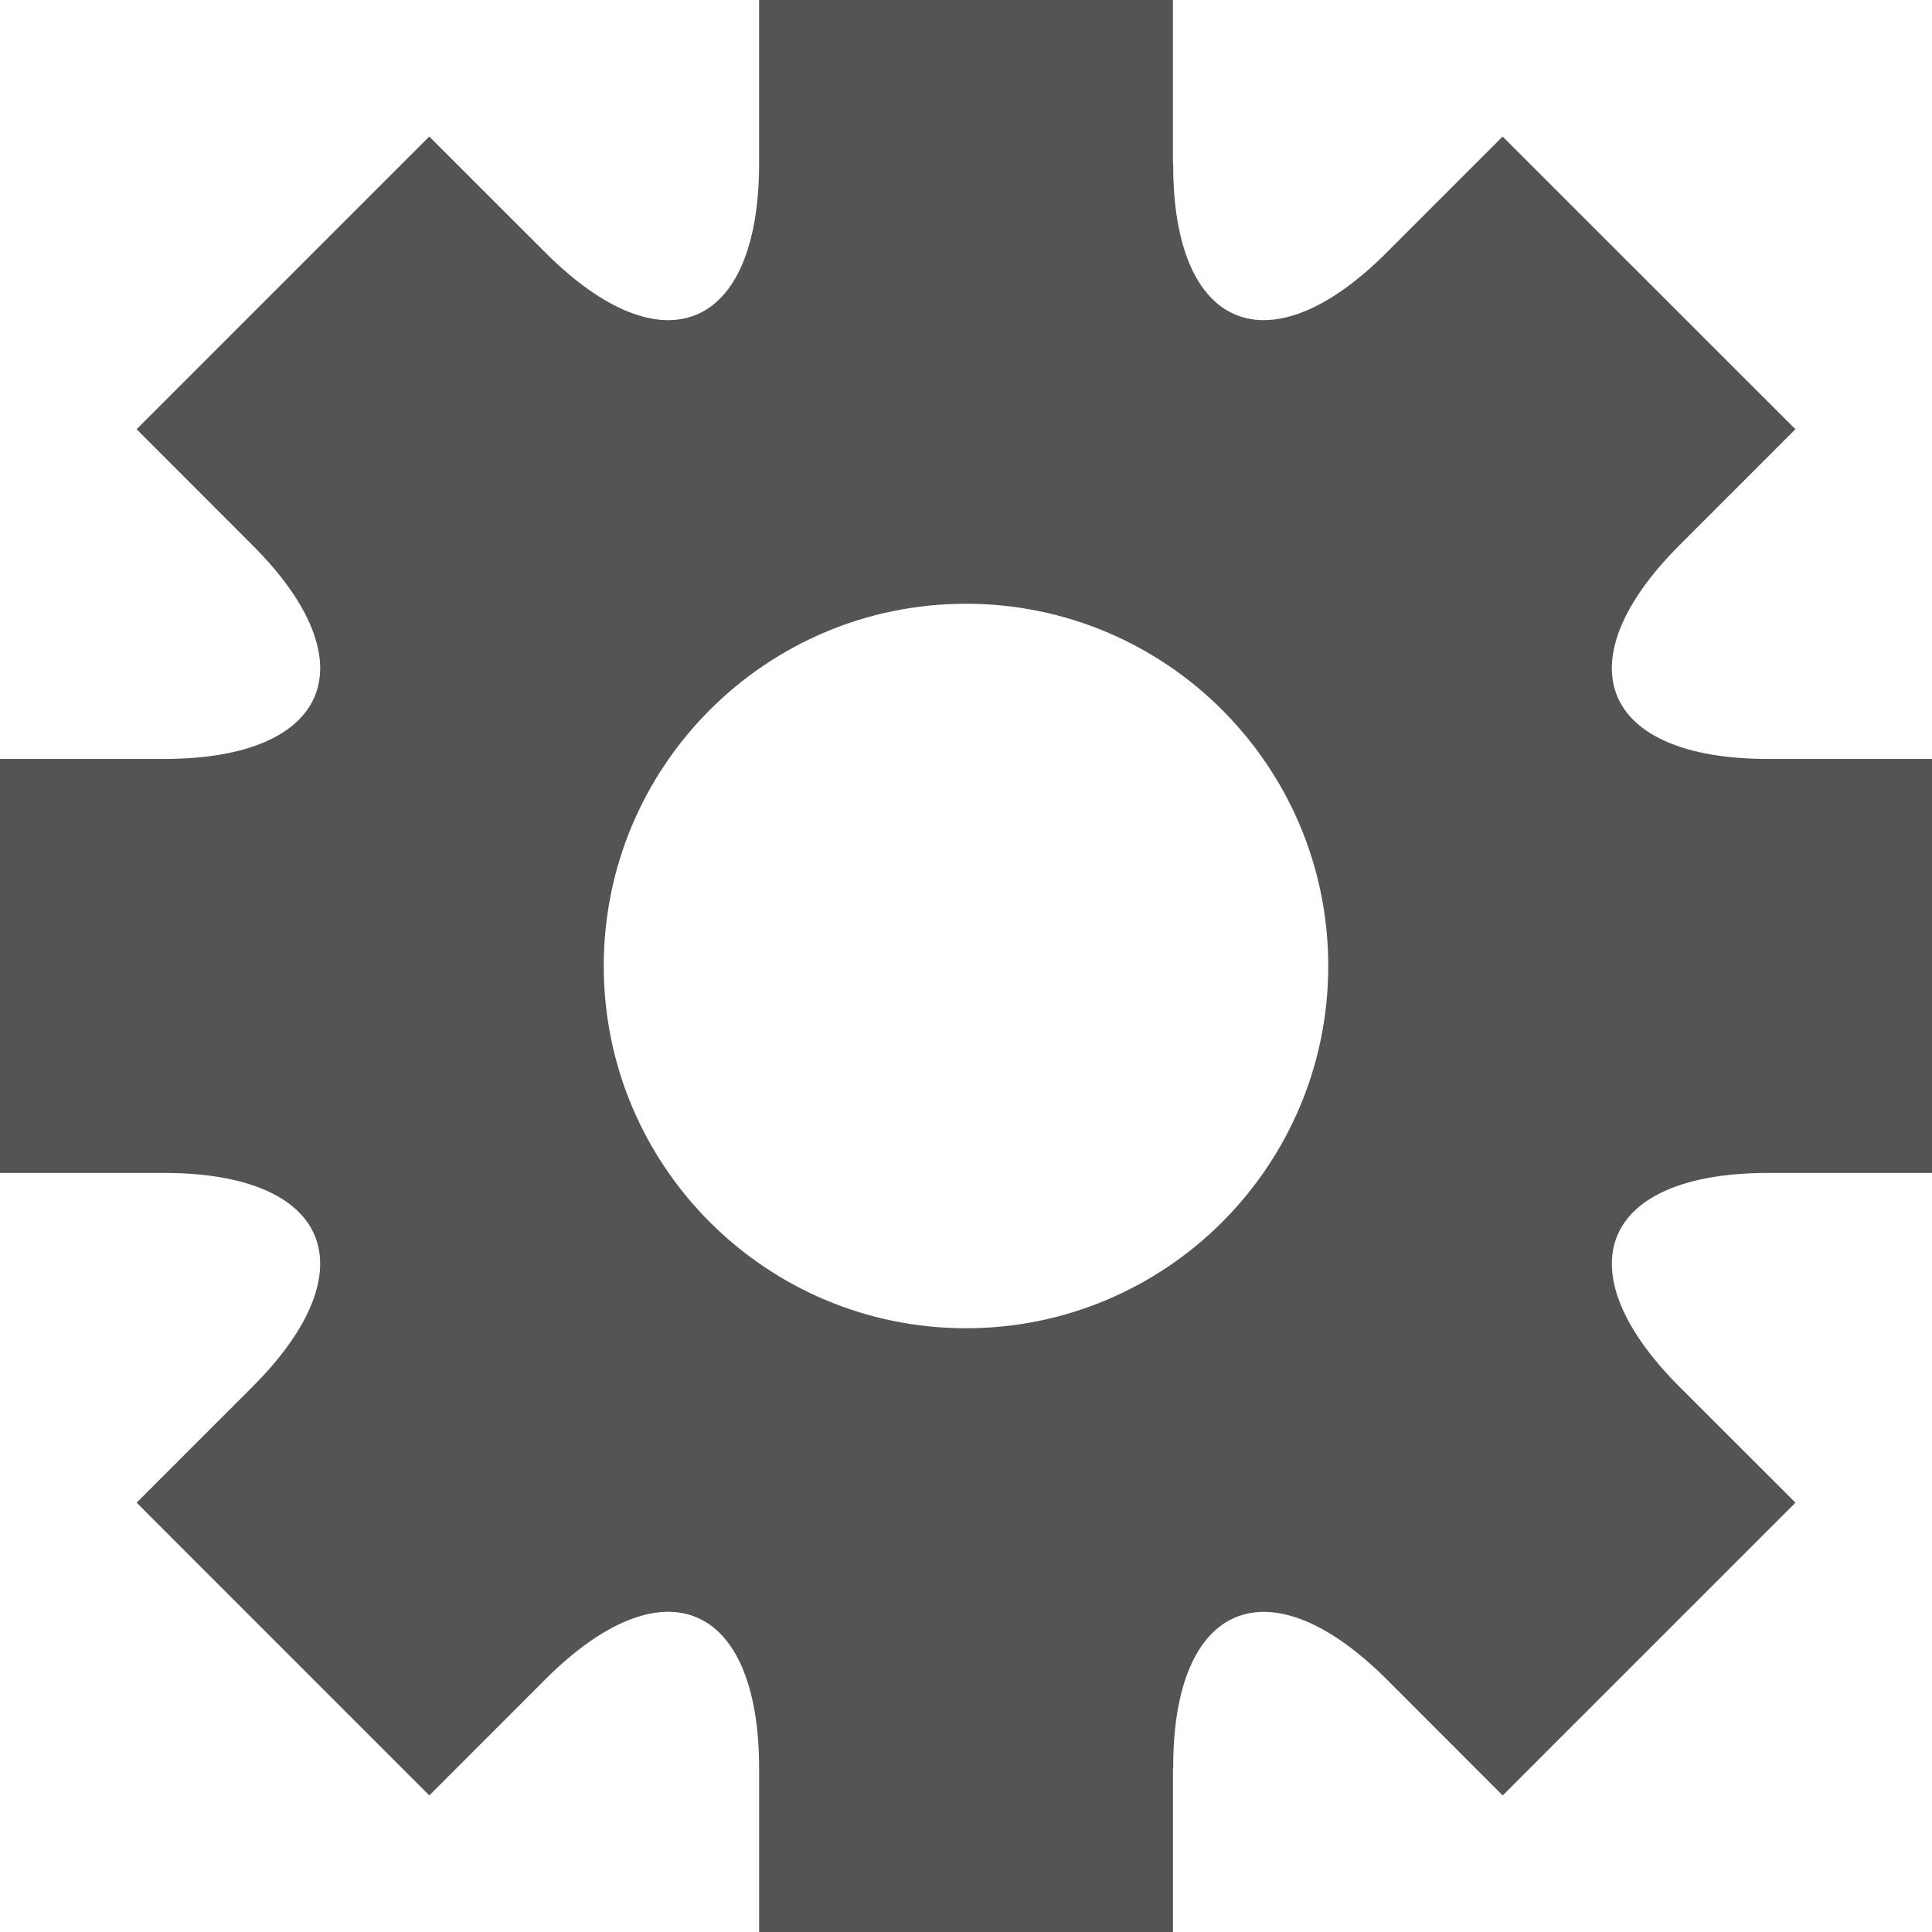 <?xml version="1.0" standalone="no"?><!DOCTYPE svg PUBLIC "-//W3C//DTD SVG 1.1//EN" "http://www.w3.org/Graphics/SVG/1.1/DTD/svg11.dtd"><svg t="1527158642404" class="icon" style="" viewBox="0 0 1024 1024" version="1.1" xmlns="http://www.w3.org/2000/svg" p-id="2201" xmlns:xlink="http://www.w3.org/1999/xlink" width="128" height="128"><defs><style type="text/css"></style></defs><path d="M937.062 621.688 1024 621.688 1024 402.25l-86.938 0c-88.188 0-109.188-50.938-47-113.188l61.562-61.562-155.188-155.126-61.5 61.5c-62.312 62.312-113.312 41.188-113.126-46.876 0-0.25-0.126-0.376-0.126-0.562L621.684 0 402.344 0l0 87.25c-0.25 87.876-51.062 108.876-113.282 46.626l-61.532-61.5L72.406 227.5l61.5 61.562c62.282 62.25 41.156 113.188-46.876 113.188L0 402.25l0 219.438 87.032 0c88.032 0 109.156 50.938 46.876 113.25l-61.5 61.5 155.126 155.188 61.532-61.562c62.218-62.188 113.032-41.188 113.282 46.626L402.348 1024l219.344 0 0-86.438c0-0.188 0.126-0.376 0.126-0.562-0.188-88.062 50.812-109.126 113.126-46.938l61.5 61.562 155.188-155.188-61.562-61.5C827.876 672.626 848.876 621.688 937.062 621.688zM512 704c-106.032 0-192-86-192-192s85.968-192 192-192c106 0 192 86 192 192S618 704 512 704z" p-id="2202" fill="#545454"></path></svg>